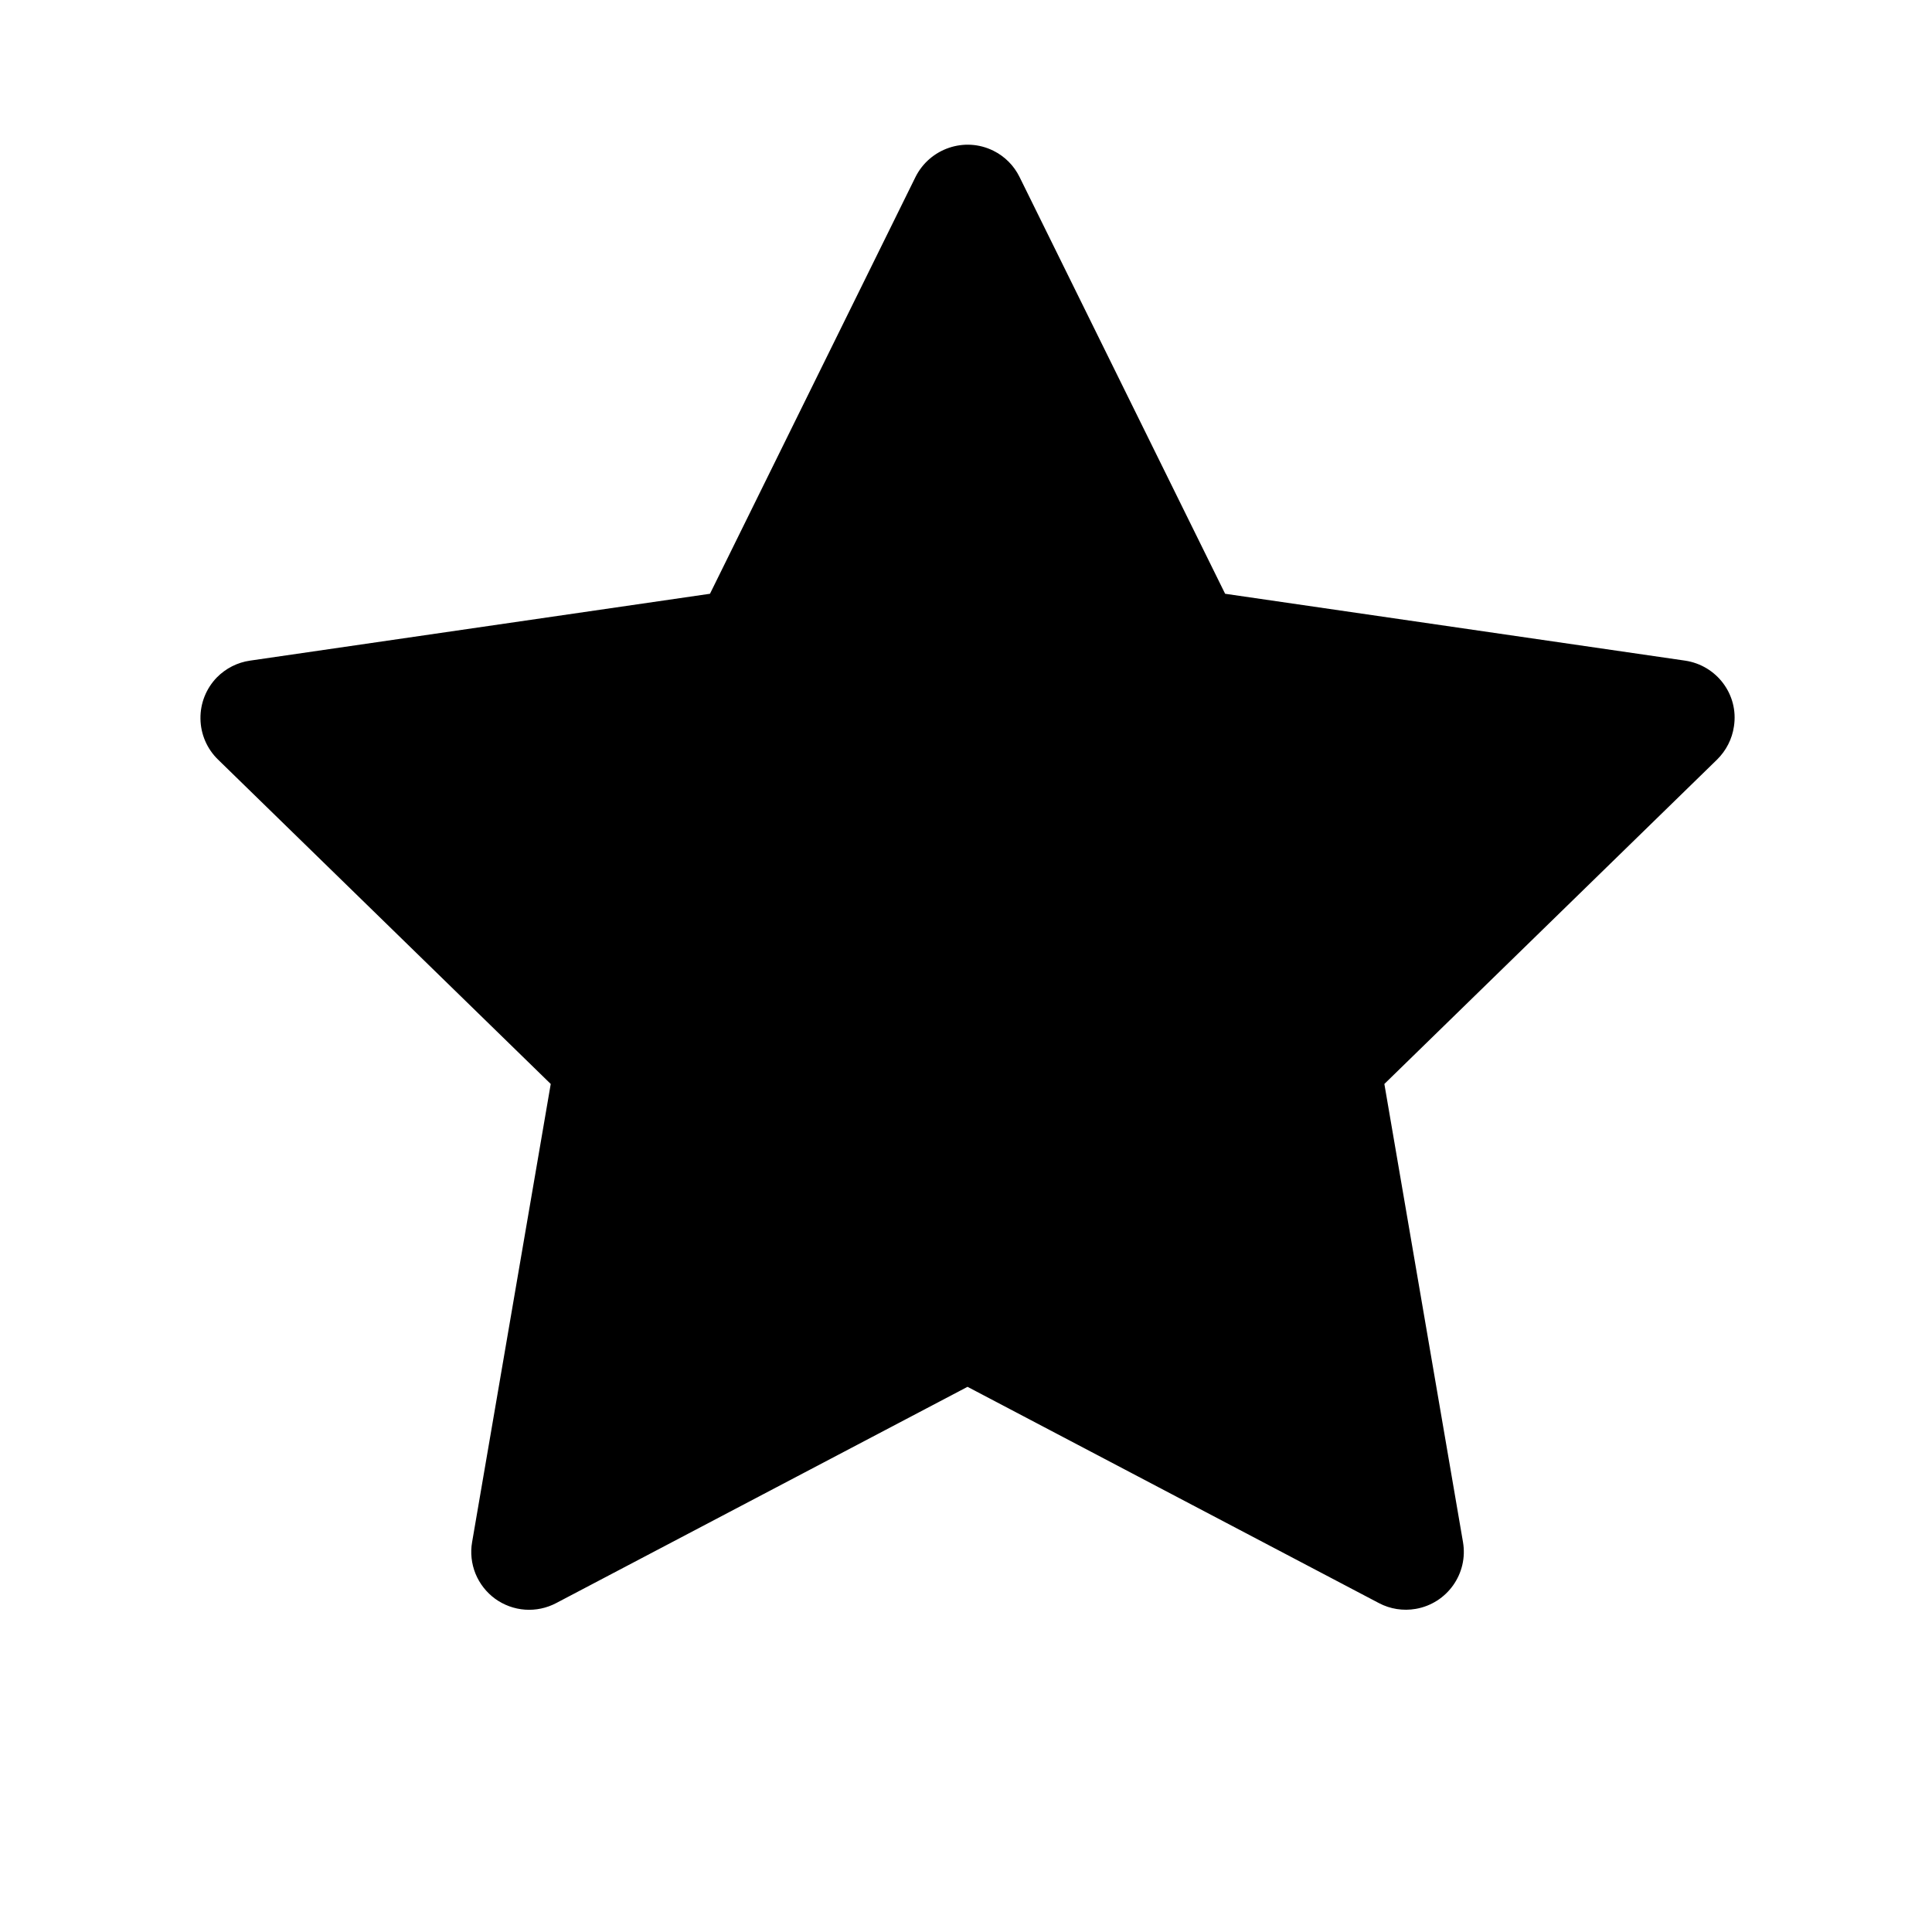<svg width="33" height="33" viewBox="0 0 33 33" fill="none" xmlns="http://www.w3.org/2000/svg">
<path d="M28.782 11.284L20.926 10.142L17.414 3.022C17.318 2.827 17.161 2.67 16.966 2.574C16.477 2.332 15.883 2.534 15.638 3.022L12.127 10.142L4.271 11.284C4.054 11.315 3.856 11.417 3.704 11.571C3.521 11.76 3.42 12.013 3.424 12.276C3.427 12.539 3.535 12.79 3.723 12.973L9.407 18.515L8.064 26.34C8.032 26.521 8.053 26.709 8.122 26.88C8.192 27.051 8.308 27.199 8.457 27.308C8.607 27.416 8.783 27.481 8.968 27.494C9.152 27.507 9.336 27.468 9.5 27.382L16.526 23.688L23.553 27.382C23.745 27.484 23.968 27.518 24.181 27.481C24.719 27.388 25.081 26.878 24.989 26.34L23.646 18.515L29.33 12.973C29.484 12.821 29.586 12.623 29.617 12.407C29.701 11.865 29.323 11.364 28.782 11.284Z" fill="black"/>
</svg>
